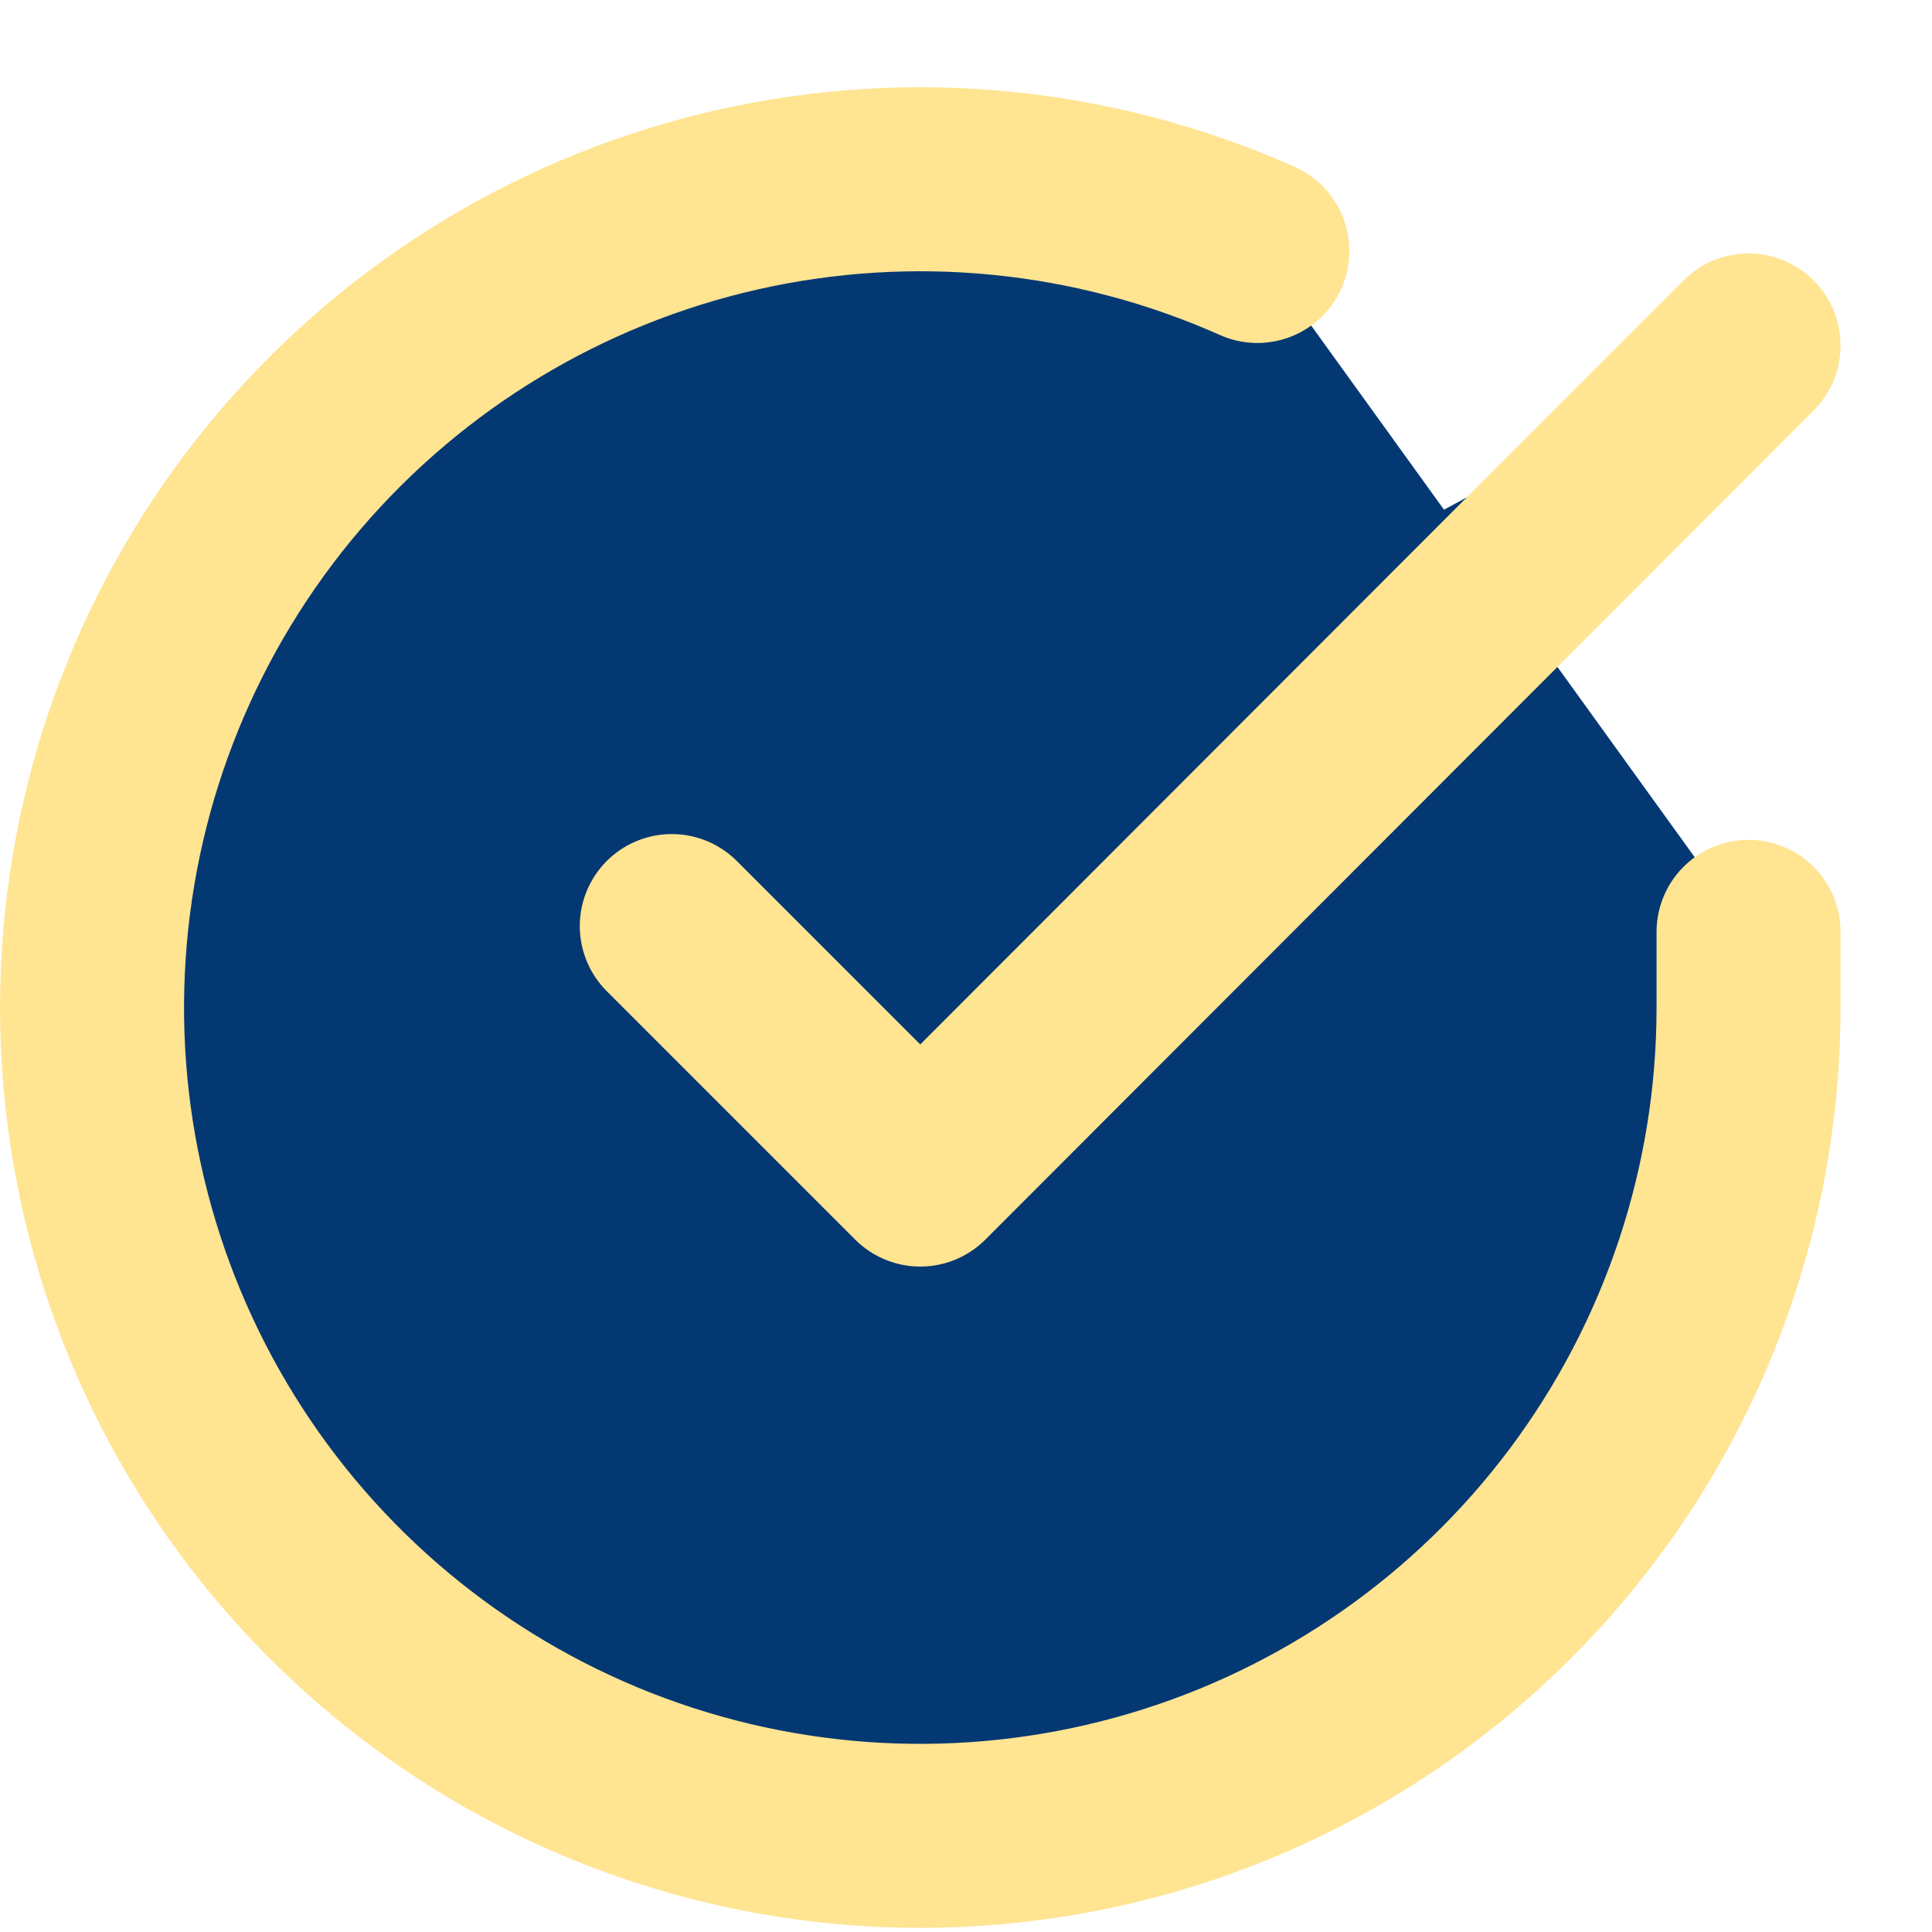 <svg xmlns="http://www.w3.org/2000/svg" width="21" height="21" viewBox="0 0 21 21" fill="none">
<g id="Icon">
<path id="Vector" d="M19.006 10.129V10.957C19.005 12.899 18.376 14.787 17.214 16.342C16.051 17.897 14.417 19.035 12.556 19.585C10.694 20.136 8.704 20.07 6.883 19.397C5.062 18.724 3.507 17.481 2.45 15.852C1.394 14.223 0.892 12.297 1.02 10.36C1.147 8.422 1.898 6.578 3.159 5.103C4.421 3.627 6.125 2.598 8.019 2.17C9.913 1.742 11.894 1.938 13.667 2.728" stroke="#ffe492" stroke-width="2" stroke-linecap="round" stroke-linejoin="round" fill="#043873"/>
<path id="Vector_2" d="M19.006 3.755L10.003 12.767L7.302 10.066" stroke="#ffe492" stroke-width="2" stroke-linecap="round" stroke-linejoin="round" fill="#043873"/>
</g>
</svg>